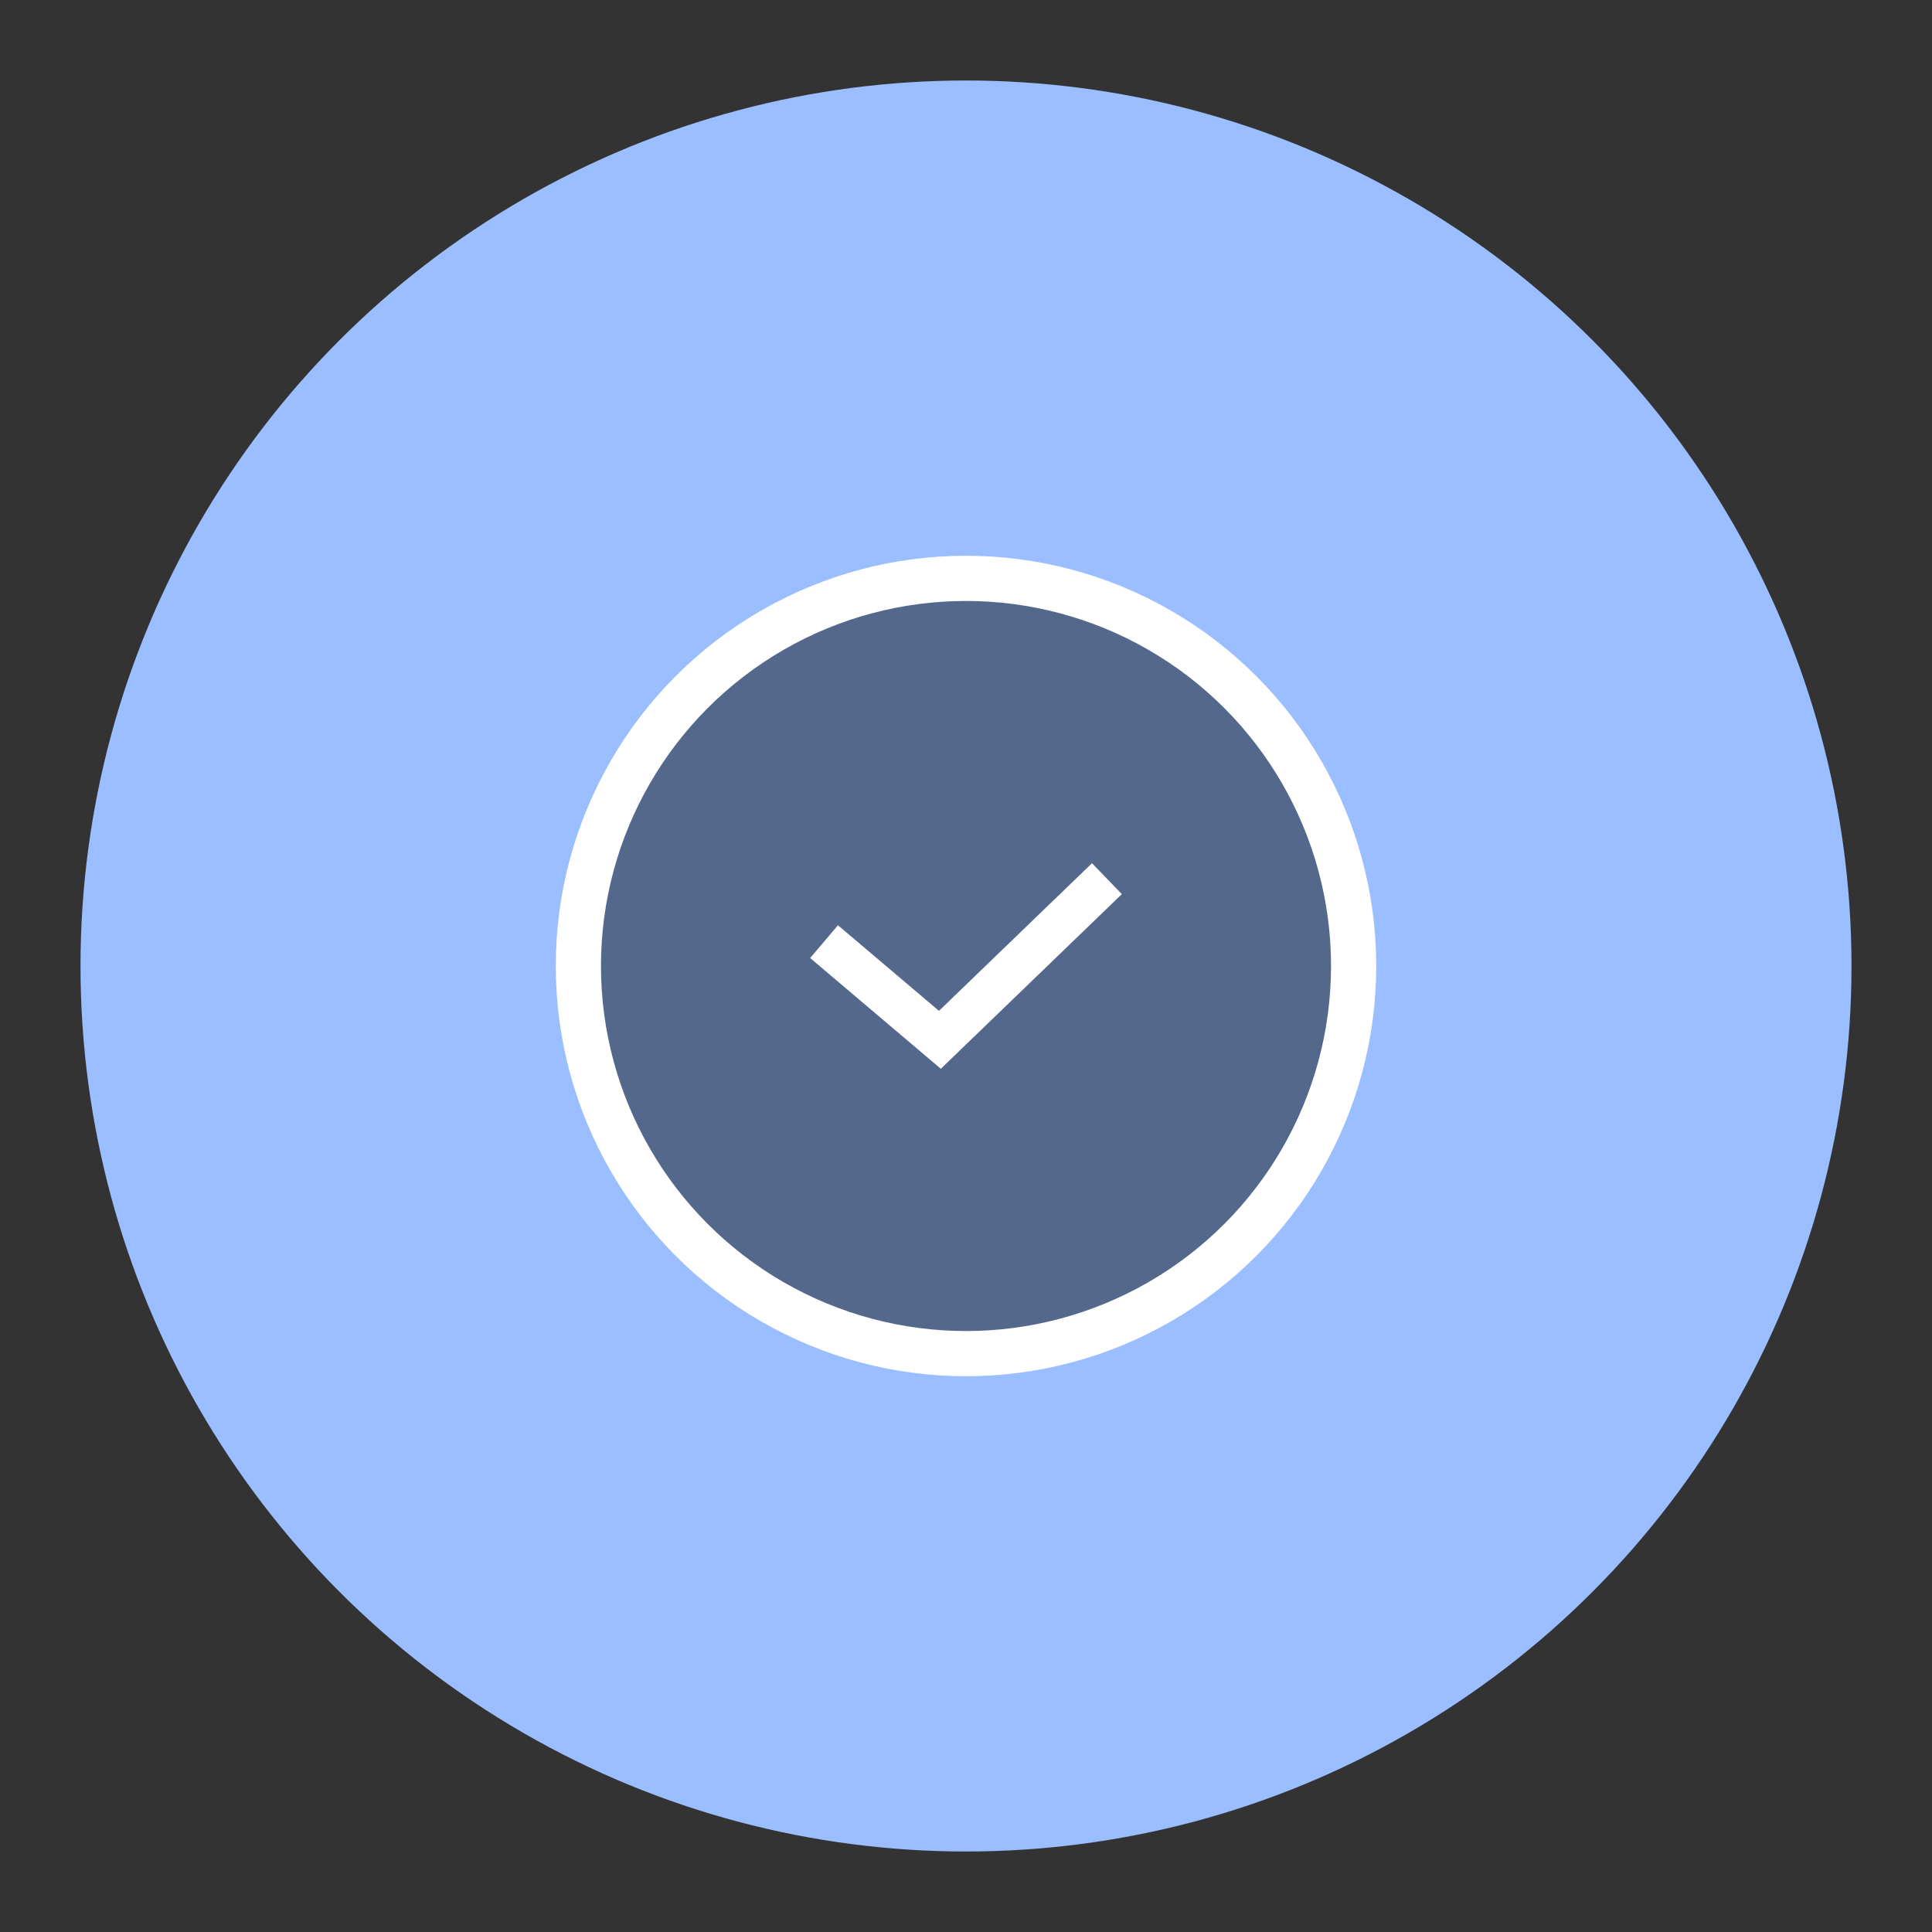 <?xml version="1.0" encoding="UTF-8"?>
<svg version="1.1" viewBox="0 0 192 192" xmlns="http://www.w3.org/2000/svg">
 <rect x="0" y="0" width="192" height="192" fill="#333333" stroke="none"/>
 <circle class="a" cx="96" cy="96" r="88" style="fill:#9abeff"/>
 <circle cx="96" cy="96" r="38.523" style="fill:#54688c;stroke-width:4.493;stroke:#fff"/>
 <path d="m81.894 93.578 11.511 9.759 16.6-16.016" style="fill:none;stroke-width:4.271;stroke:#fff"/>
</svg>
